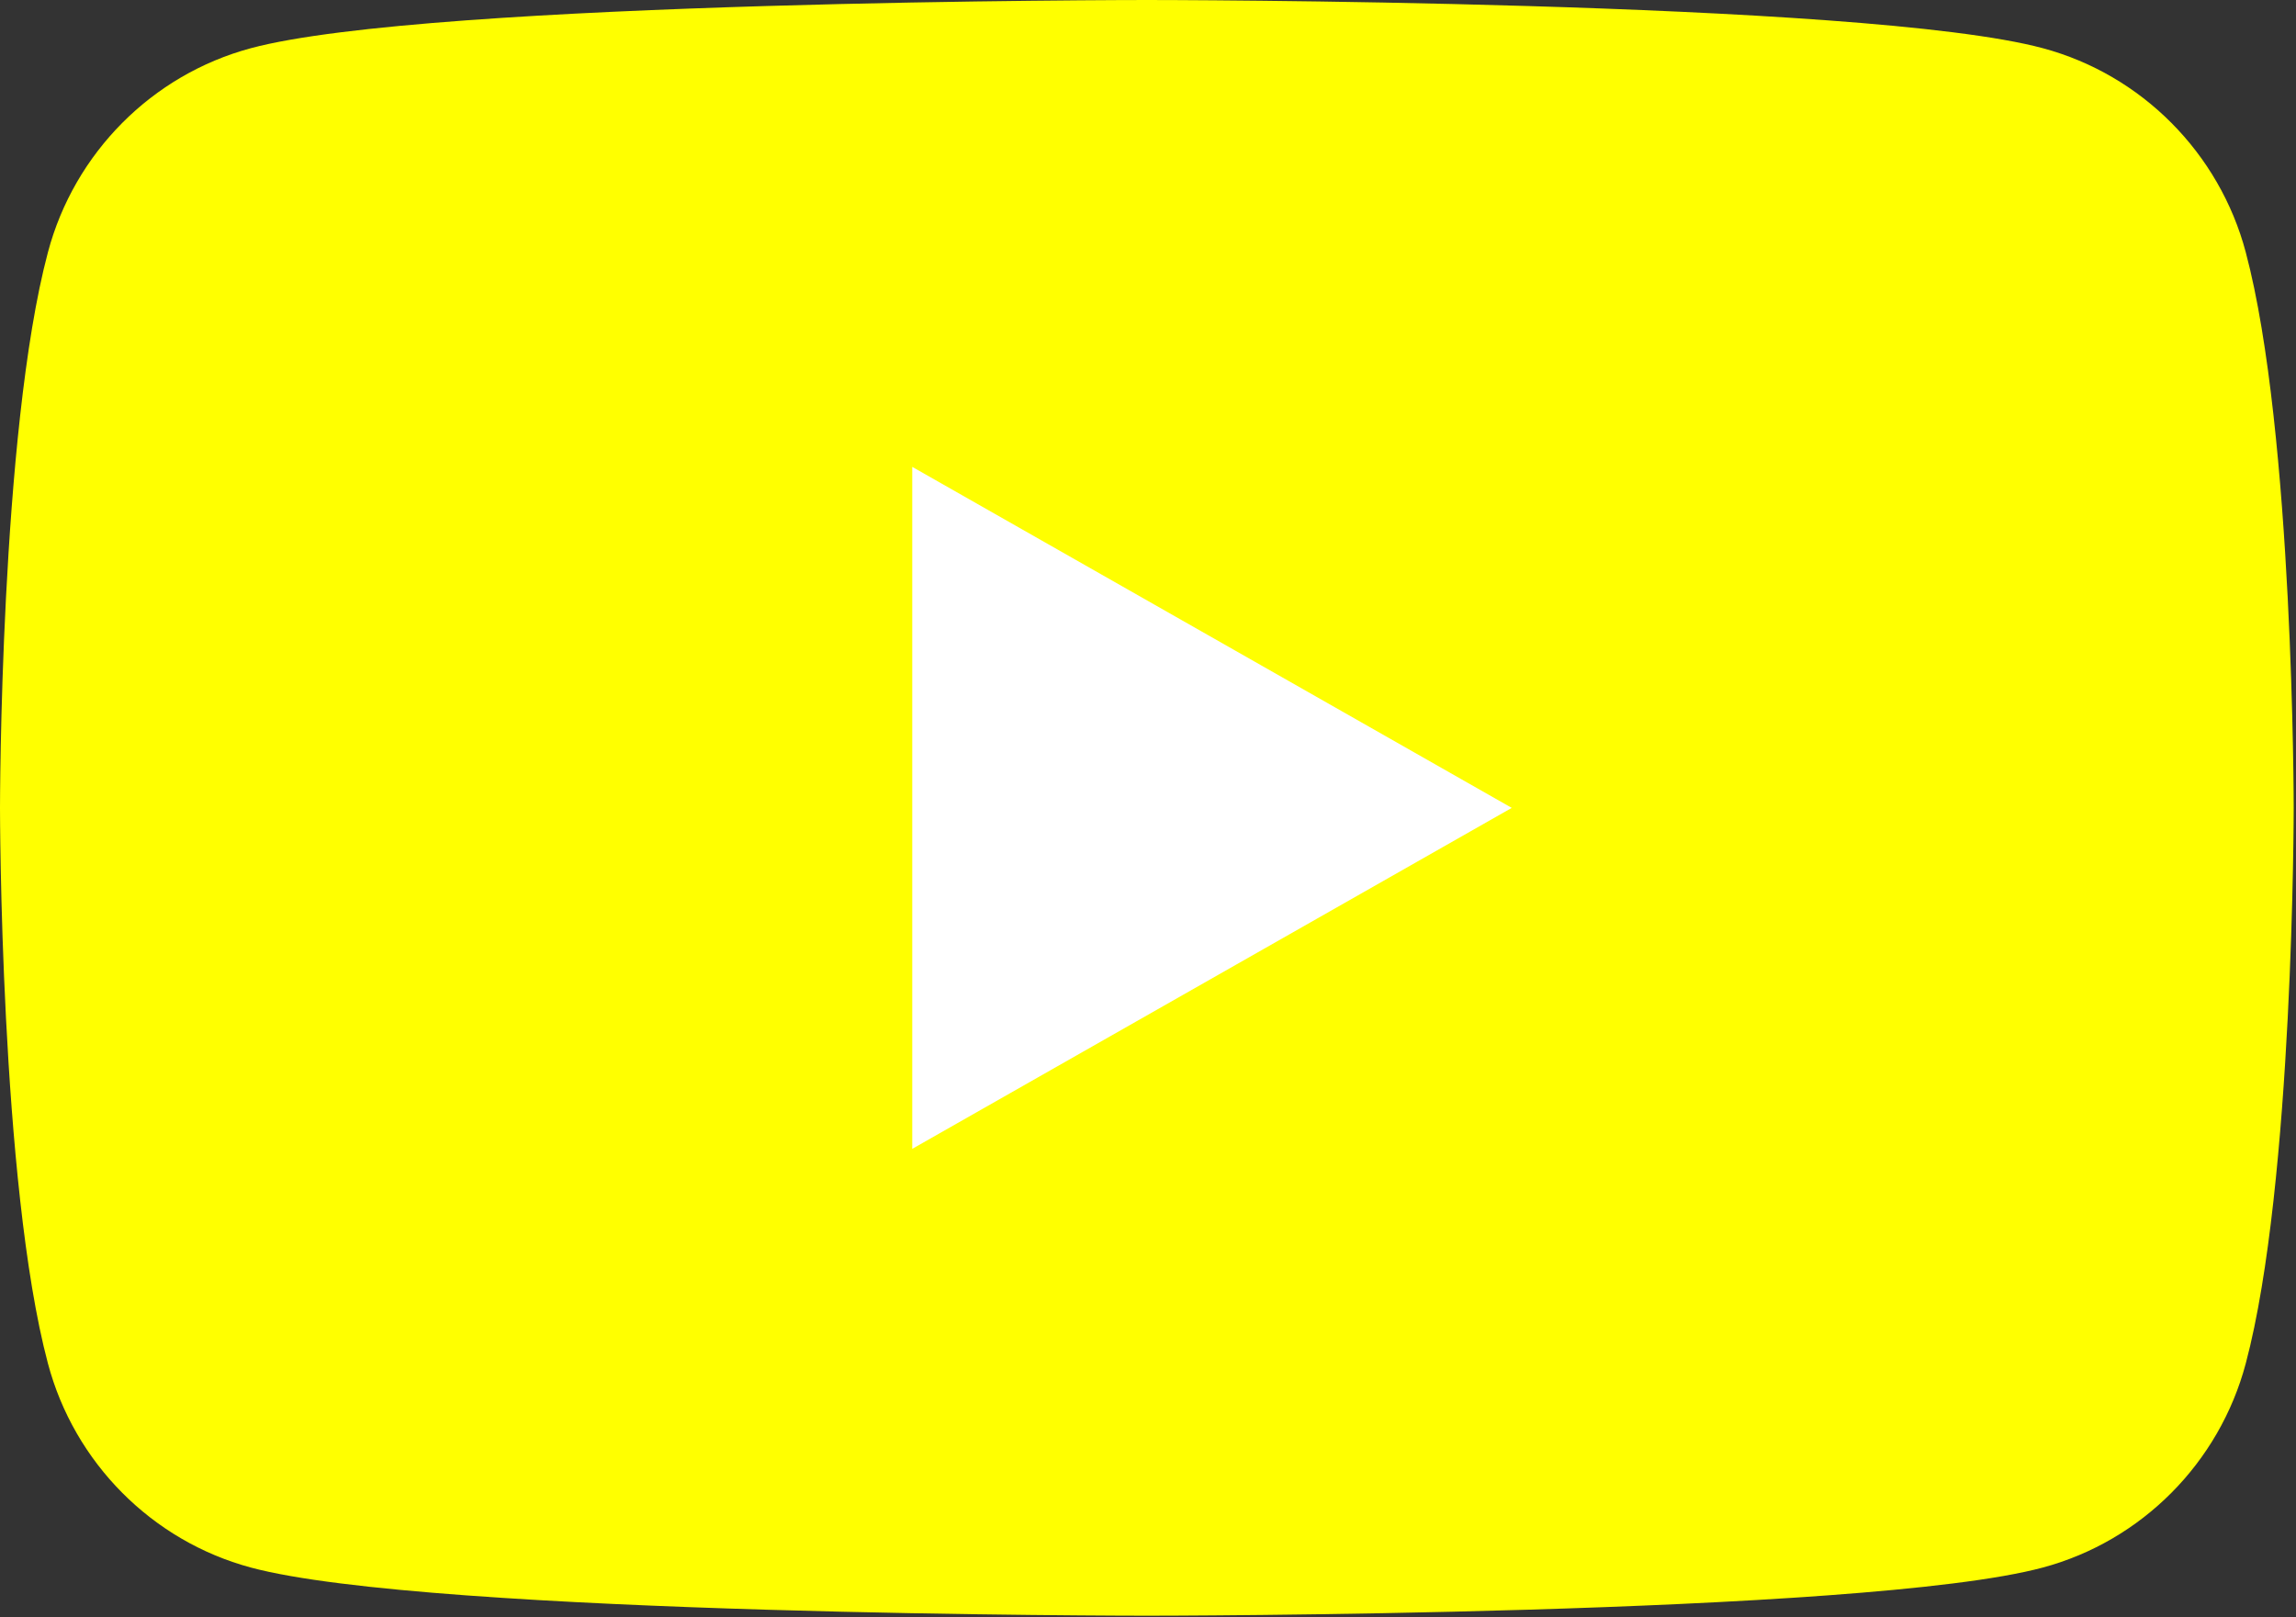 <?xml version="1.0" encoding="UTF-8"?>
<svg width="924px" height="651px" viewBox="0 0 924 651" version="1.1" xmlns="http://www.w3.org/2000/svg" xmlns:xlink="http://www.w3.org/1999/xlink">
    <rect x="0" y="0" width="924" height="651" fill="#333333" stroke="none"/>
    <!-- Generator: Sketch 57 (83077) - https://sketch.com -->
    <title>YouTube-Icon-Full-Color-Logo.wine</title>
    <desc>Created with Sketch.</desc>
    <g id="Page-1" stroke="none" stroke-width="1" fill="none" fill-rule="evenodd">
        <g id="YouTube-Icon-Full-Color-Logo.wine" fill-rule="nonzero">
            <path d="M903.787,101.553 C893.17,61.58 861.894,30.1 822.173,19.416 C750.193,0 461.536,0 461.536,0 C461.536,0 172.884,0 100.9,19.416 C61.179,30.1 29.895,61.58 19.286,101.553 C0,174.005 0,325.176 0,325.176 C0,325.176 0,476.338 19.286,548.799 C29.895,588.775 61.179,620.248 100.896,630.943 C172.88,650.351 461.533,650.351 461.533,650.351 C461.533,650.351 750.189,650.351 822.169,630.943 C861.89,620.252 893.166,588.775 903.783,548.803 C923.073,476.342 923.073,325.18 923.073,325.18 C923.073,325.18 923.073,174.009 903.783,101.557" id="Path" fill="#FFFF00"></path>
            <polygon id="Path" fill="#FFFFFF" points="367.131 462.425 608.388 325.184 367.131 187.926"></polygon>
        </g>
    </g>
</svg>